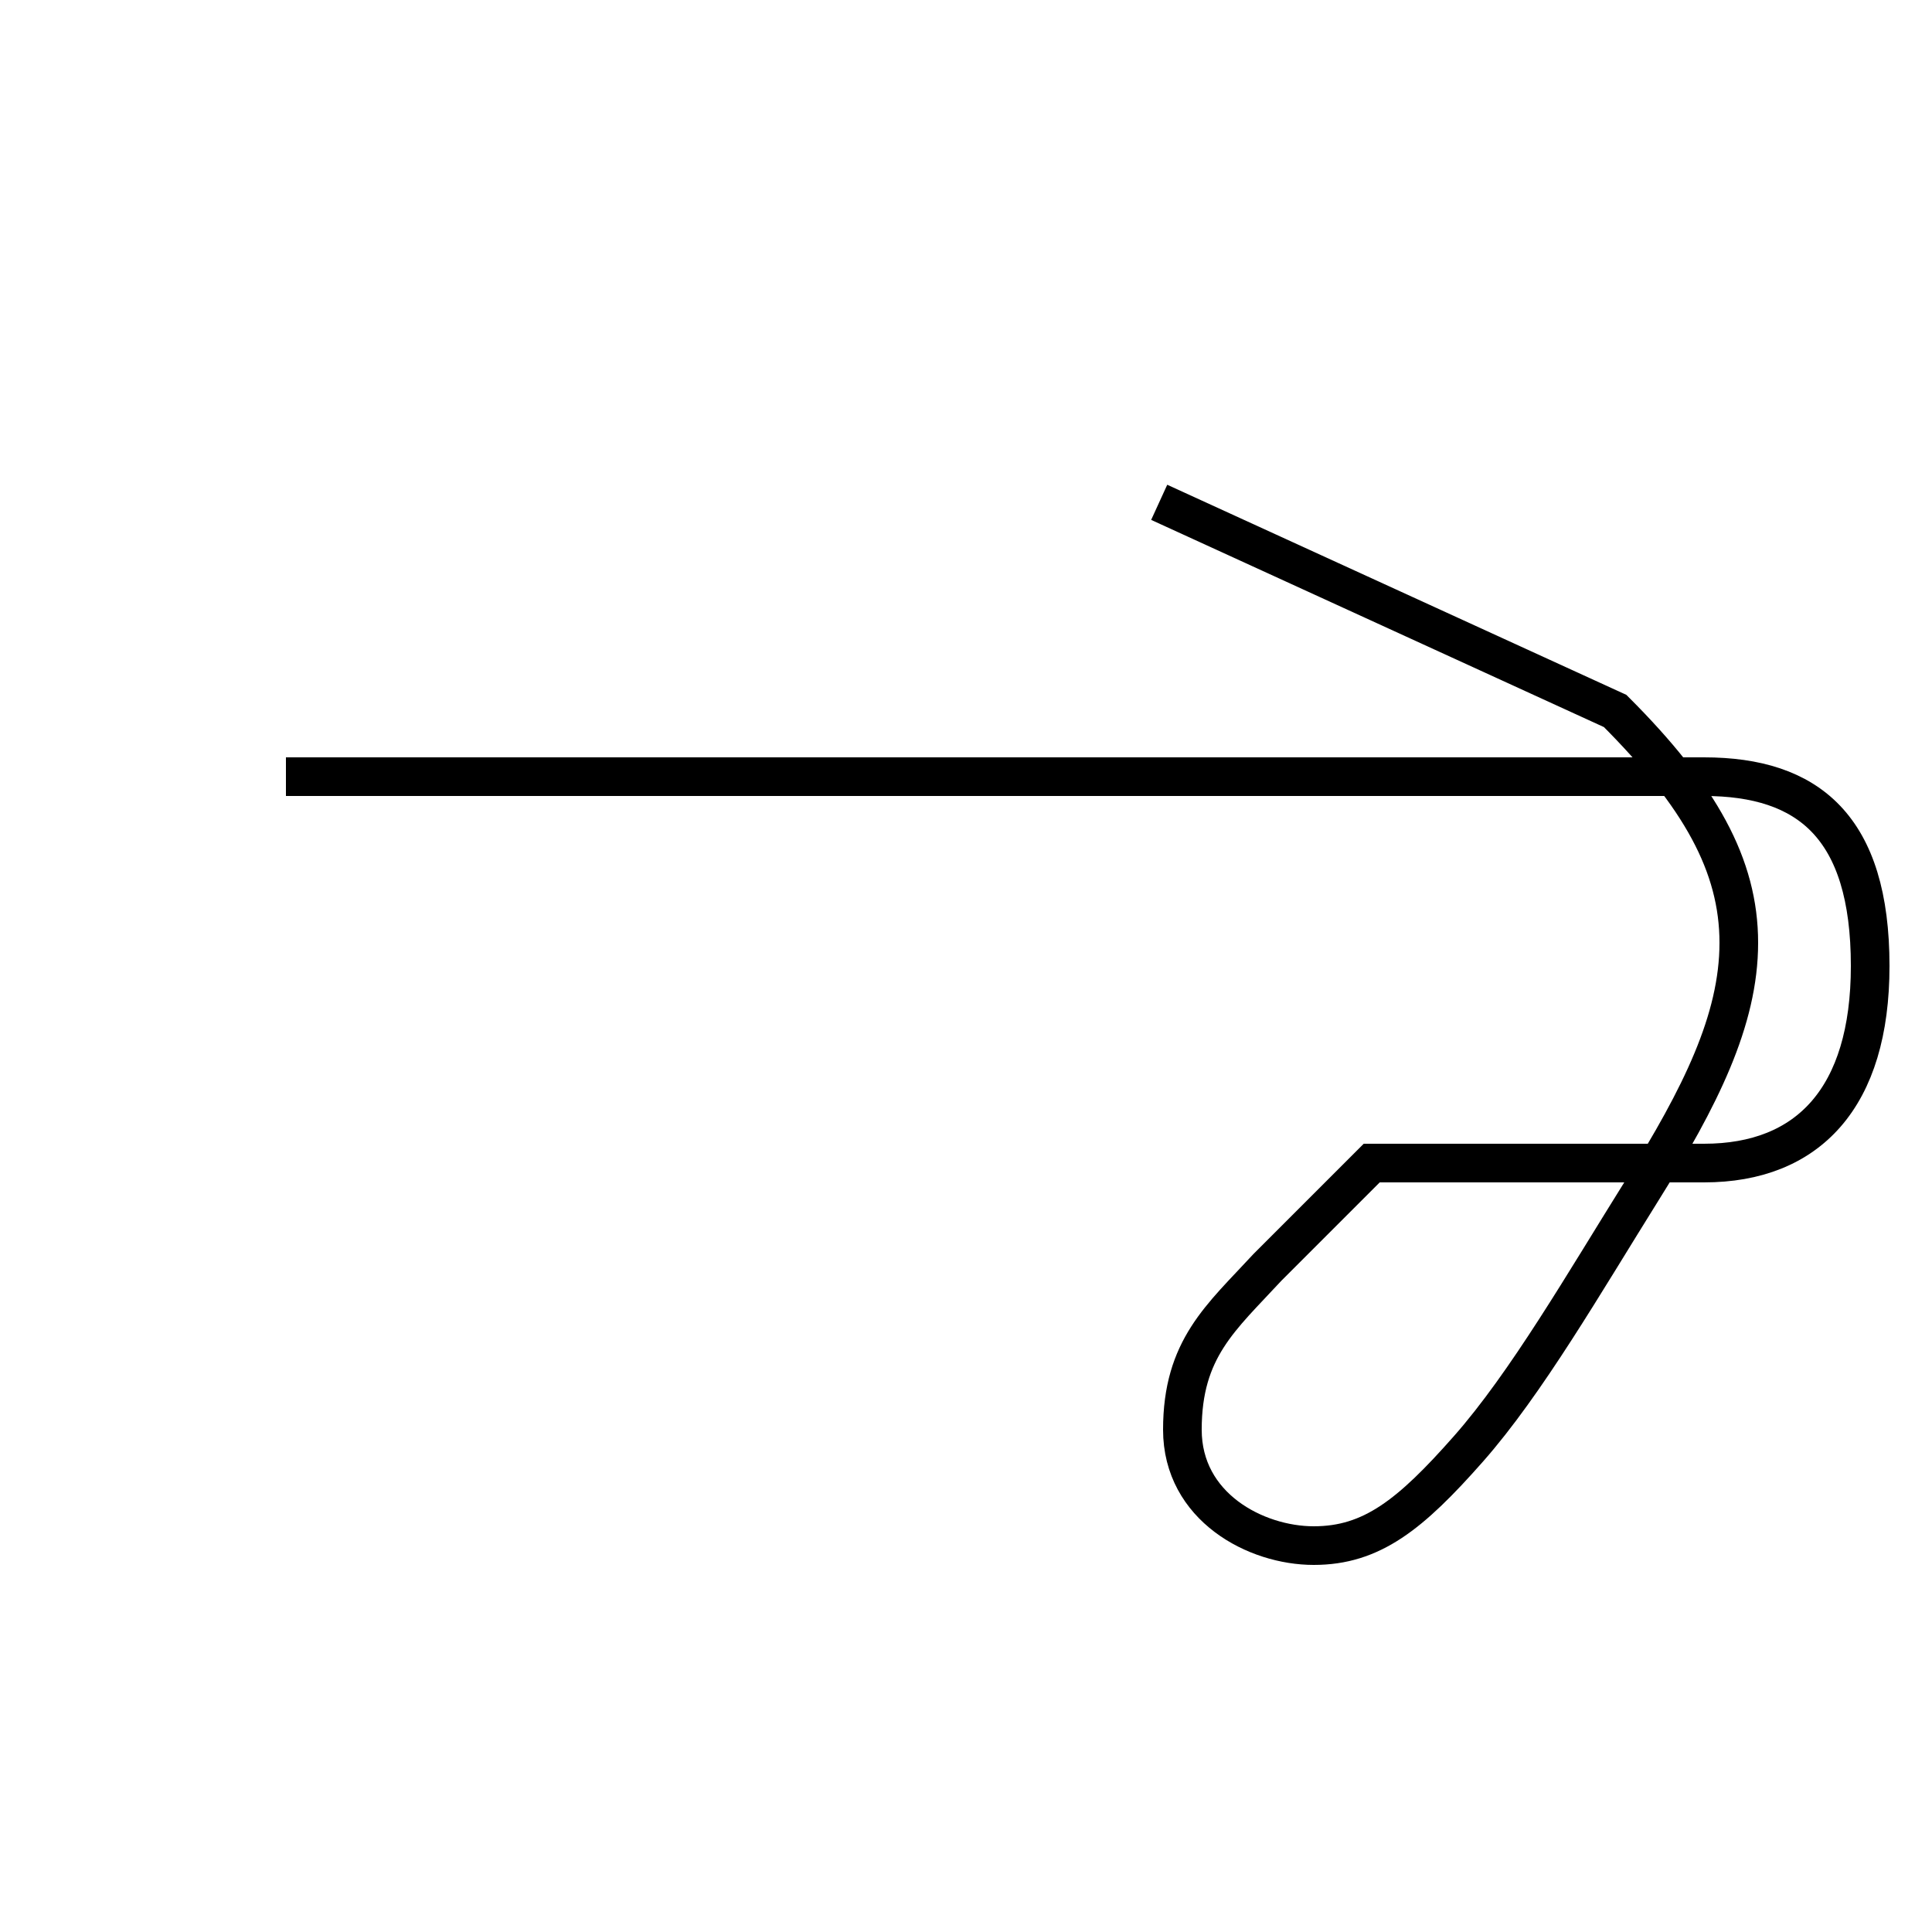 <?xml version='1.0' encoding='utf8'?>
<svg viewBox="0.0 -6.0 50.0 50.0" version="1.1" xmlns="http://www.w3.org/2000/svg">
<rect x="0.0" y="-6.0" width="50.0" height="50.0" fill="#808080" stroke="none"/>
<rect x="-1000" y="-1000" width="2000" height="2000" stroke="white" fill="white"/>
<g style="fill:white;stroke:#000000;  stroke-width:1">
<path d="M 7.4 -23.9 L 44.1 -23.9 C 46.8 -23.9 48.4 -22.6 48.4 -19.0 C 48.4 -15.6 46.8 -13.9 44.1 -13.9 L 35.5 -13.9 L 32.8 -11.2 C 31.6 -9.9 30.6 -9.1 30.6 -7.0 C 30.6 -5.0 32.5 -4.0 34.0 -4.0 C 35.5 -4.0 36.5 -4.8 38.0 -6.5 C 39.5 -8.2 41.0 -10.8 42.5 -13.2 C 44.0 -15.6 45.0 -17.6 45.0 -19.6 C 45.0 -21.6 44.0 -23.4 41.8 -25.6 L 30.0 -31.0" transform="translate(0.0 38.0)" />
</g>
</svg>